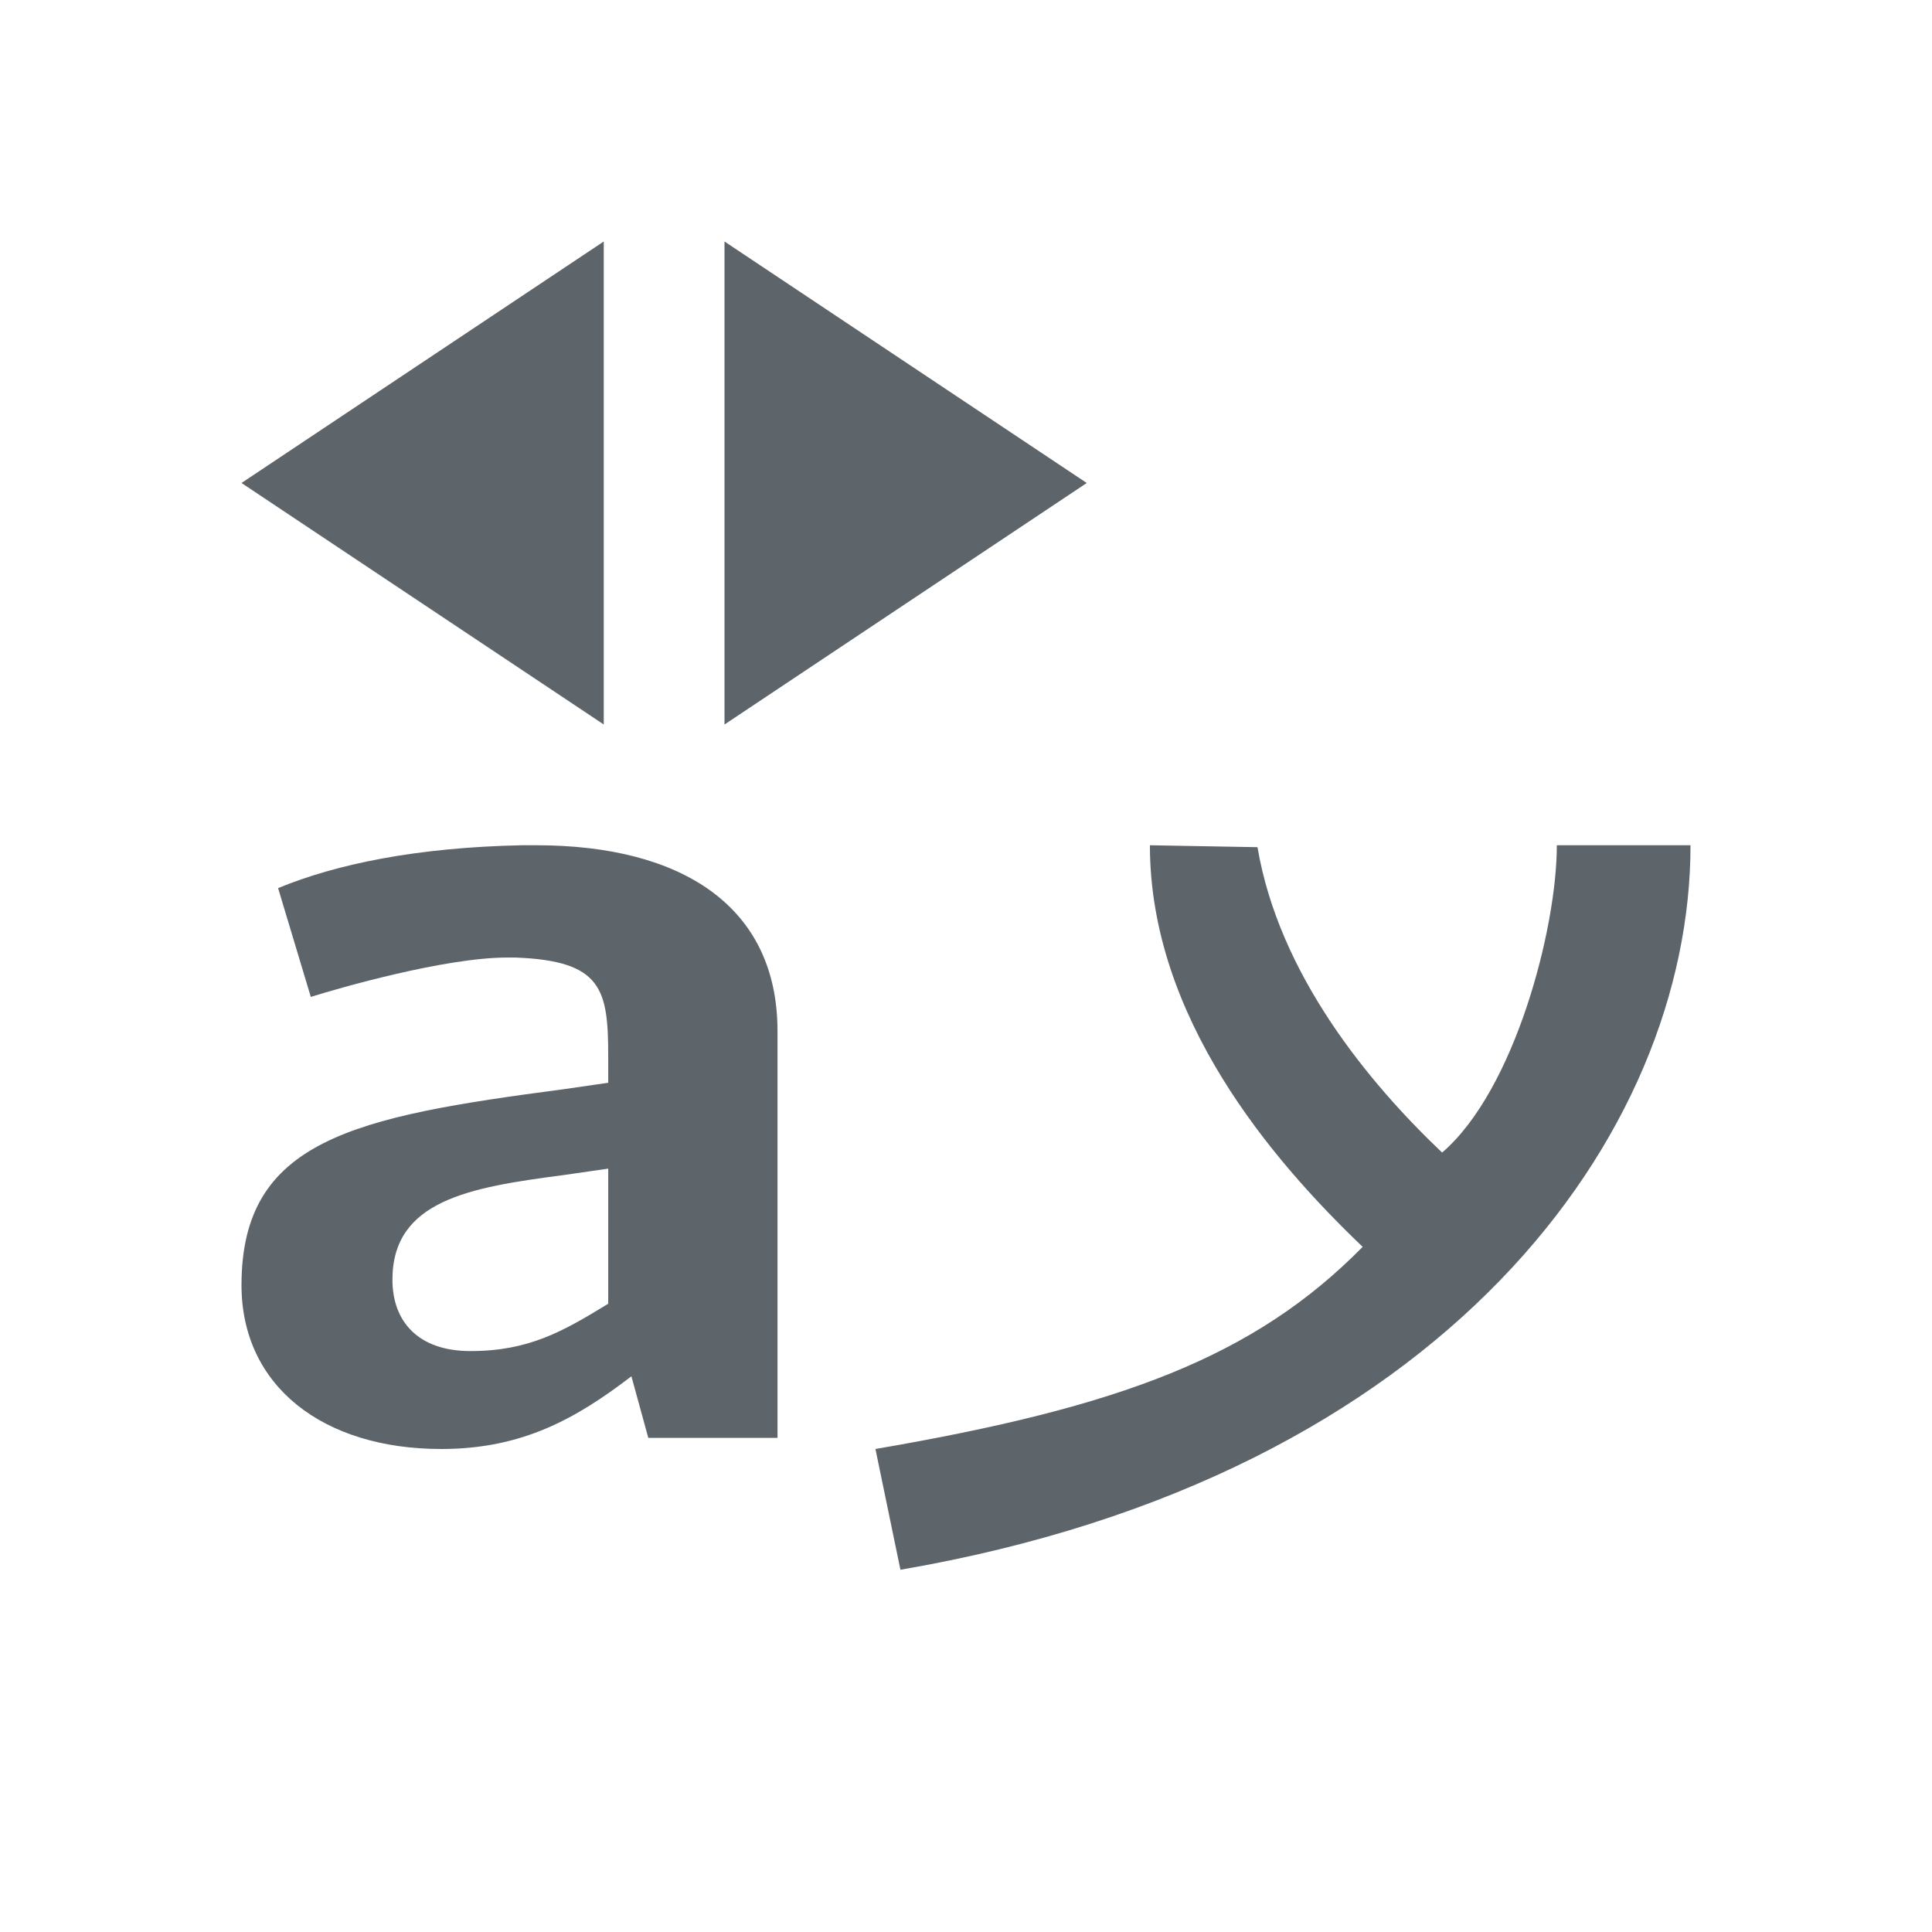 <svg xmlns="http://www.w3.org/2000/svg" viewBox="0 0 16 16"><defs id="defs3051"><style id="current-color-scheme" type="text/css">.ColorScheme-Text{color:#5d656b}</style></defs><path style="fill:currentColor;fill-opacity:1;stroke:none" d="M 5 2 L 2 4 L 5 6 L 5 2 z M 6 2 L 6 6 L 9 4 L 6 2 z M 4.32 7 C 3.453 7.018 2.787 7.155 2.303 7.355 L 2.574 8.256 C 2.806 8.183 3.685 7.93 4.199 7.93 L 4.27 7.93 C 4.986 7.957 5.037 8.192 5.037 8.748 L 5.037 8.967 L 4.664 9.021 C 2.929 9.249 2 9.44 2 10.643 C 2 11.48 2.676 12 3.654 12 C 4.33 12 4.775 11.745 5.229 11.398 L 5.369 11.908 L 6.439 11.908 L 6.439 8.539 C 6.439 7.51 5.652 7 4.441 7 L 4.32 7 z M 9.523 7 C 9.523 8.424 10.529 9.603 11.285 10.326 C 10.386 11.239 9.278 11.652 7.25 12 L 7.457 13 C 11.978 12.224 14 9.382 14 7 L 12.893 7 C 12.893 7.693 12.543 9.03 11.943 9.545 C 11.332 8.965 10.592 8.068 10.414 7.016 L 9.523 7 z M 5.037 9.678 L 5.037 10.797 C 4.664 11.025 4.381 11.189 3.896 11.189 C 3.463 11.189 3.25 10.944 3.25 10.598 C 3.25 9.942 3.887 9.833 4.664 9.732 L 5.037 9.678 z" class="ColorScheme-Text"/></svg>